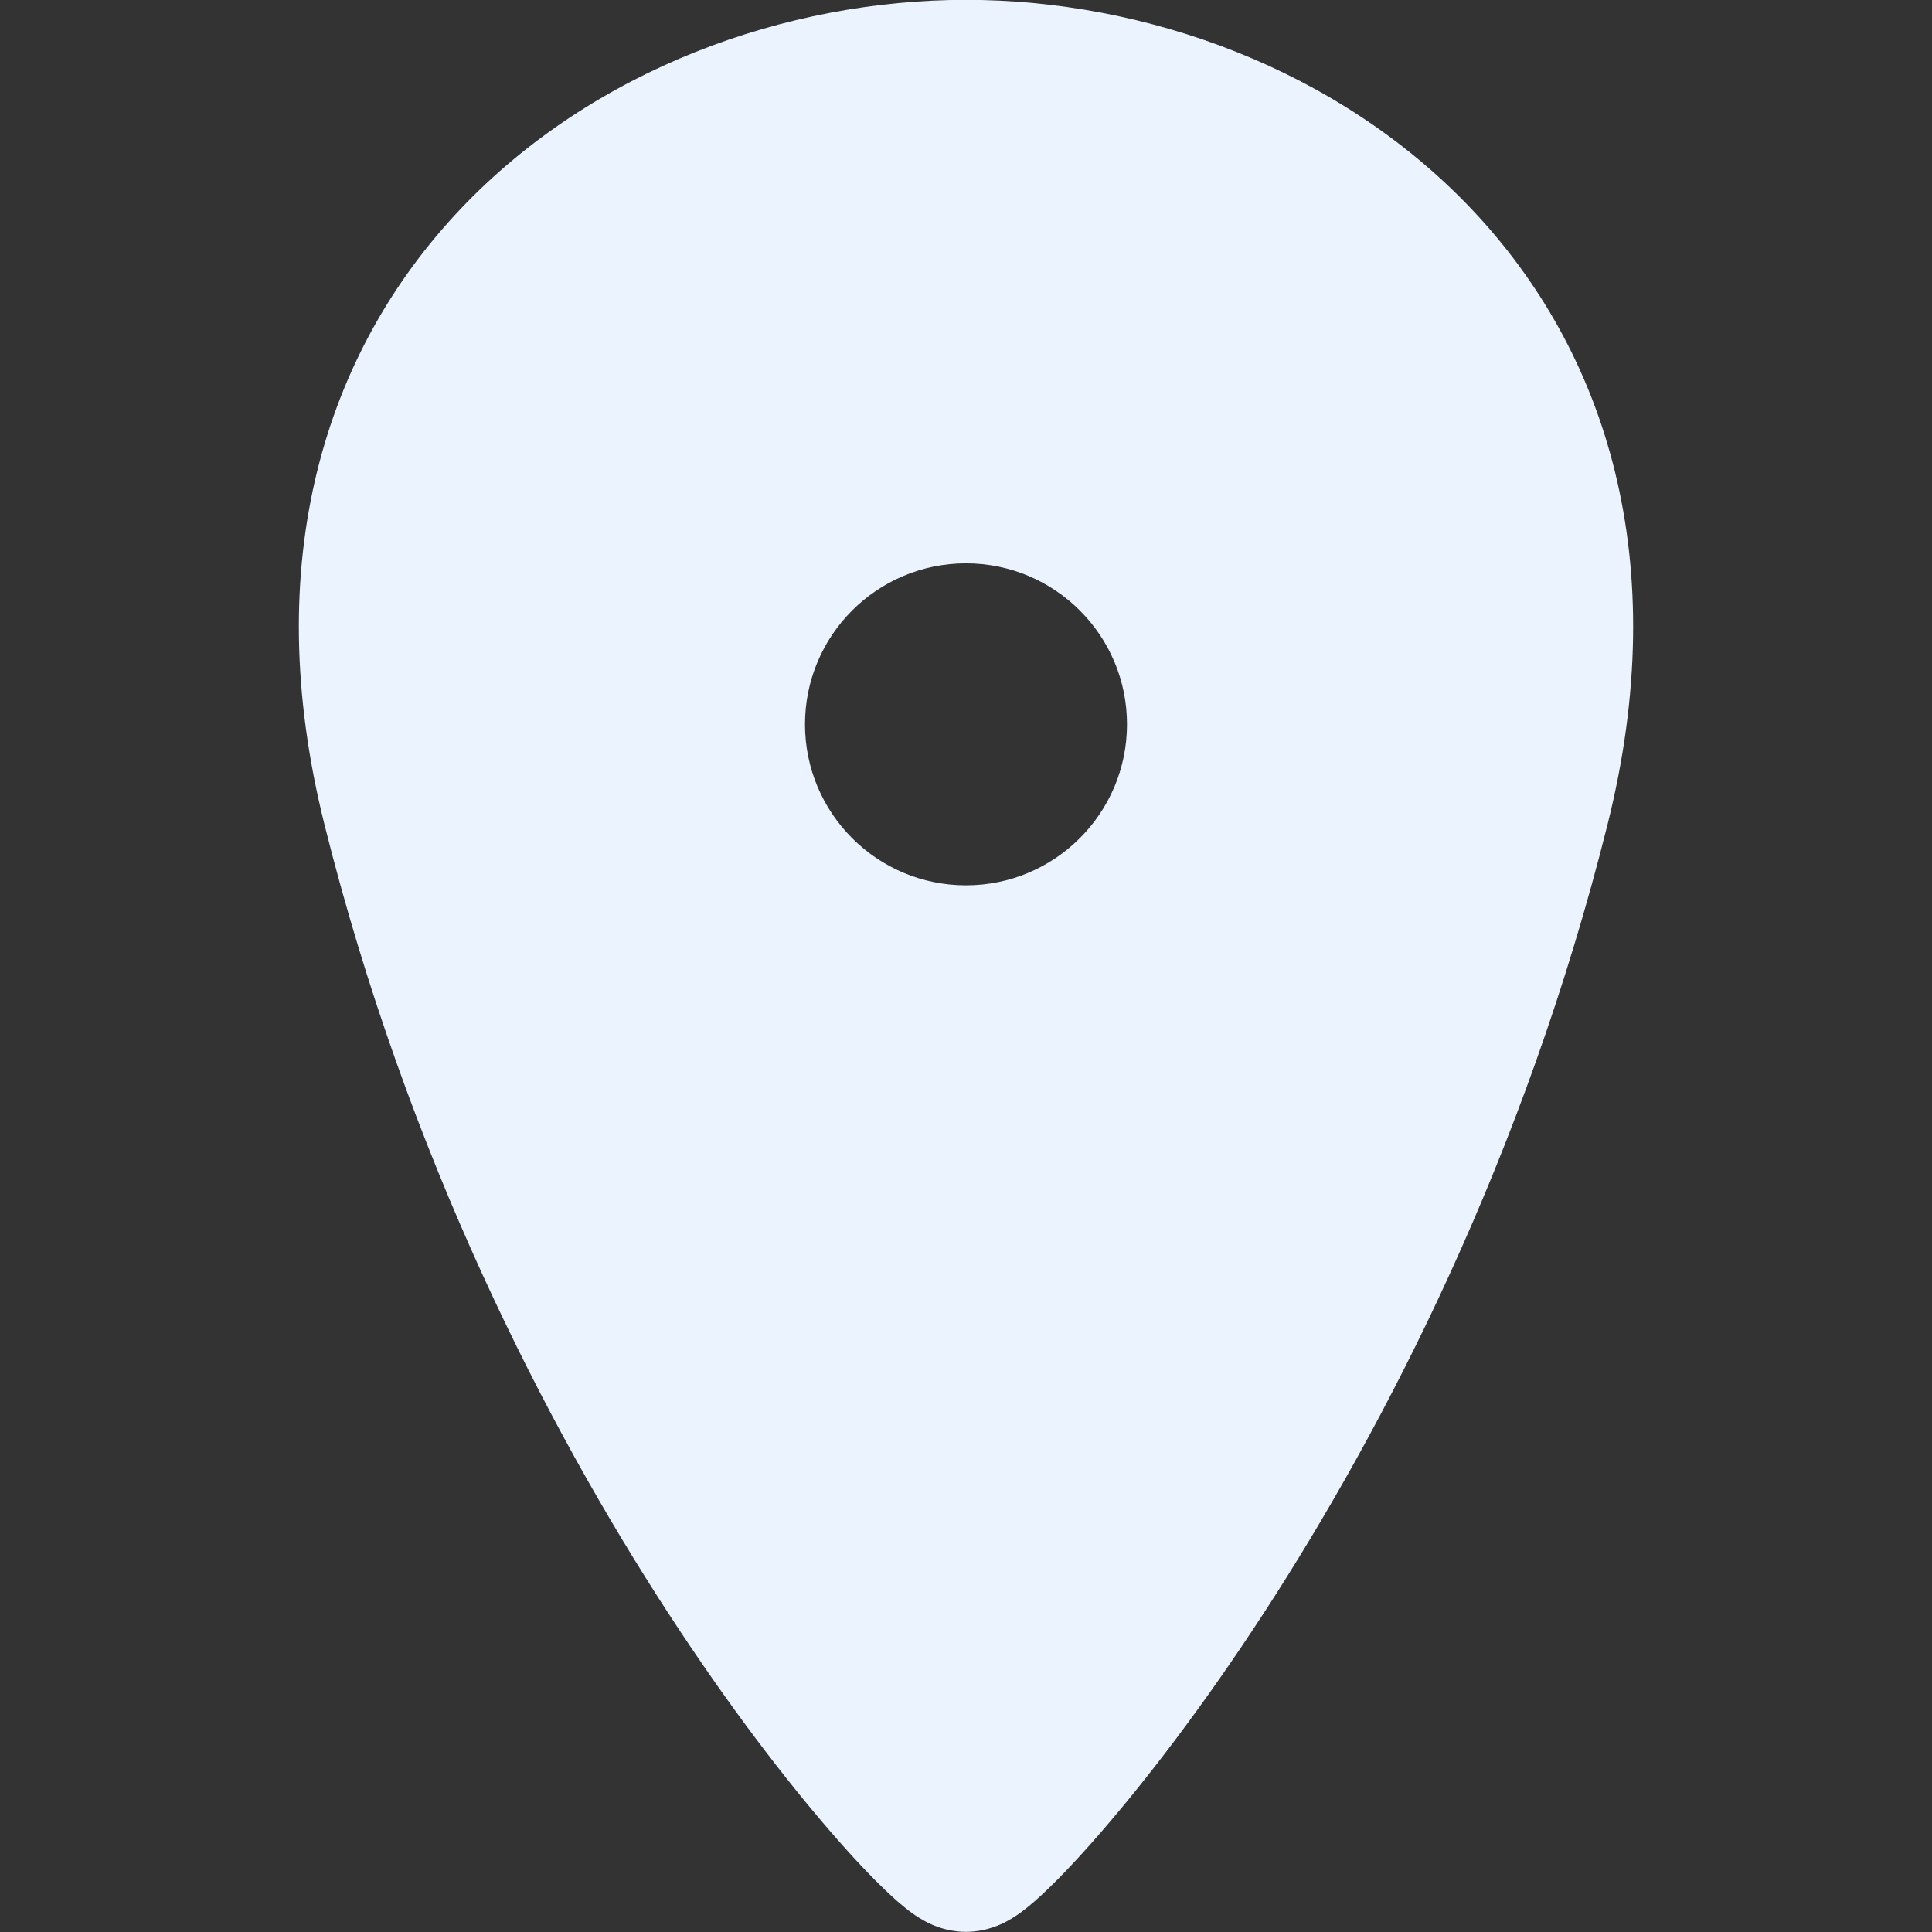 <svg width="24" height="24" viewBox="0 0 24 24" fill="none" xmlns="http://www.w3.org/2000/svg">
<rect x="0" y="0" width="24" height="24" fill="#333333" stroke="none"/>
<g clip-path="url(#clip0)">
<path fill-rule="evenodd" clip-rule="evenodd" d="M12 -0.002C9.765 -0.002 7.37 0.858 5.721 2.596C4.034 4.375 3.216 6.983 4.03 10.24C5.062 14.369 6.793 17.721 8.304 20.043C9.06 21.205 9.766 22.116 10.31 22.745C10.581 23.059 10.819 23.311 11.01 23.492C11.103 23.581 11.199 23.666 11.291 23.736C11.335 23.77 11.399 23.815 11.473 23.856L11.477 23.858C11.516 23.881 11.722 23.998 12 23.998C12.278 23.998 12.484 23.881 12.523 23.858L12.527 23.856C12.601 23.815 12.664 23.77 12.709 23.736C12.801 23.666 12.897 23.581 12.99 23.492C13.181 23.311 13.419 23.059 13.69 22.745C14.234 22.116 14.94 21.205 15.696 20.043C17.207 17.721 18.938 14.369 19.97 10.24C20.784 6.983 19.966 4.375 18.279 2.596C16.63 0.858 14.235 -0.002 12 -0.002ZM12 10.998C13.104 10.998 14 10.102 14 8.998C14 7.893 13.104 6.998 12 6.998C10.895 6.998 10 7.893 10 8.998C10 10.102 10.895 10.998 12 10.998Z" fill="#EBF3FF"/>
</g>
<defs>
<clipPath id="clip0">
<rect width="24" height="24" fill="white"/>
</clipPath>
</defs>
</svg>
